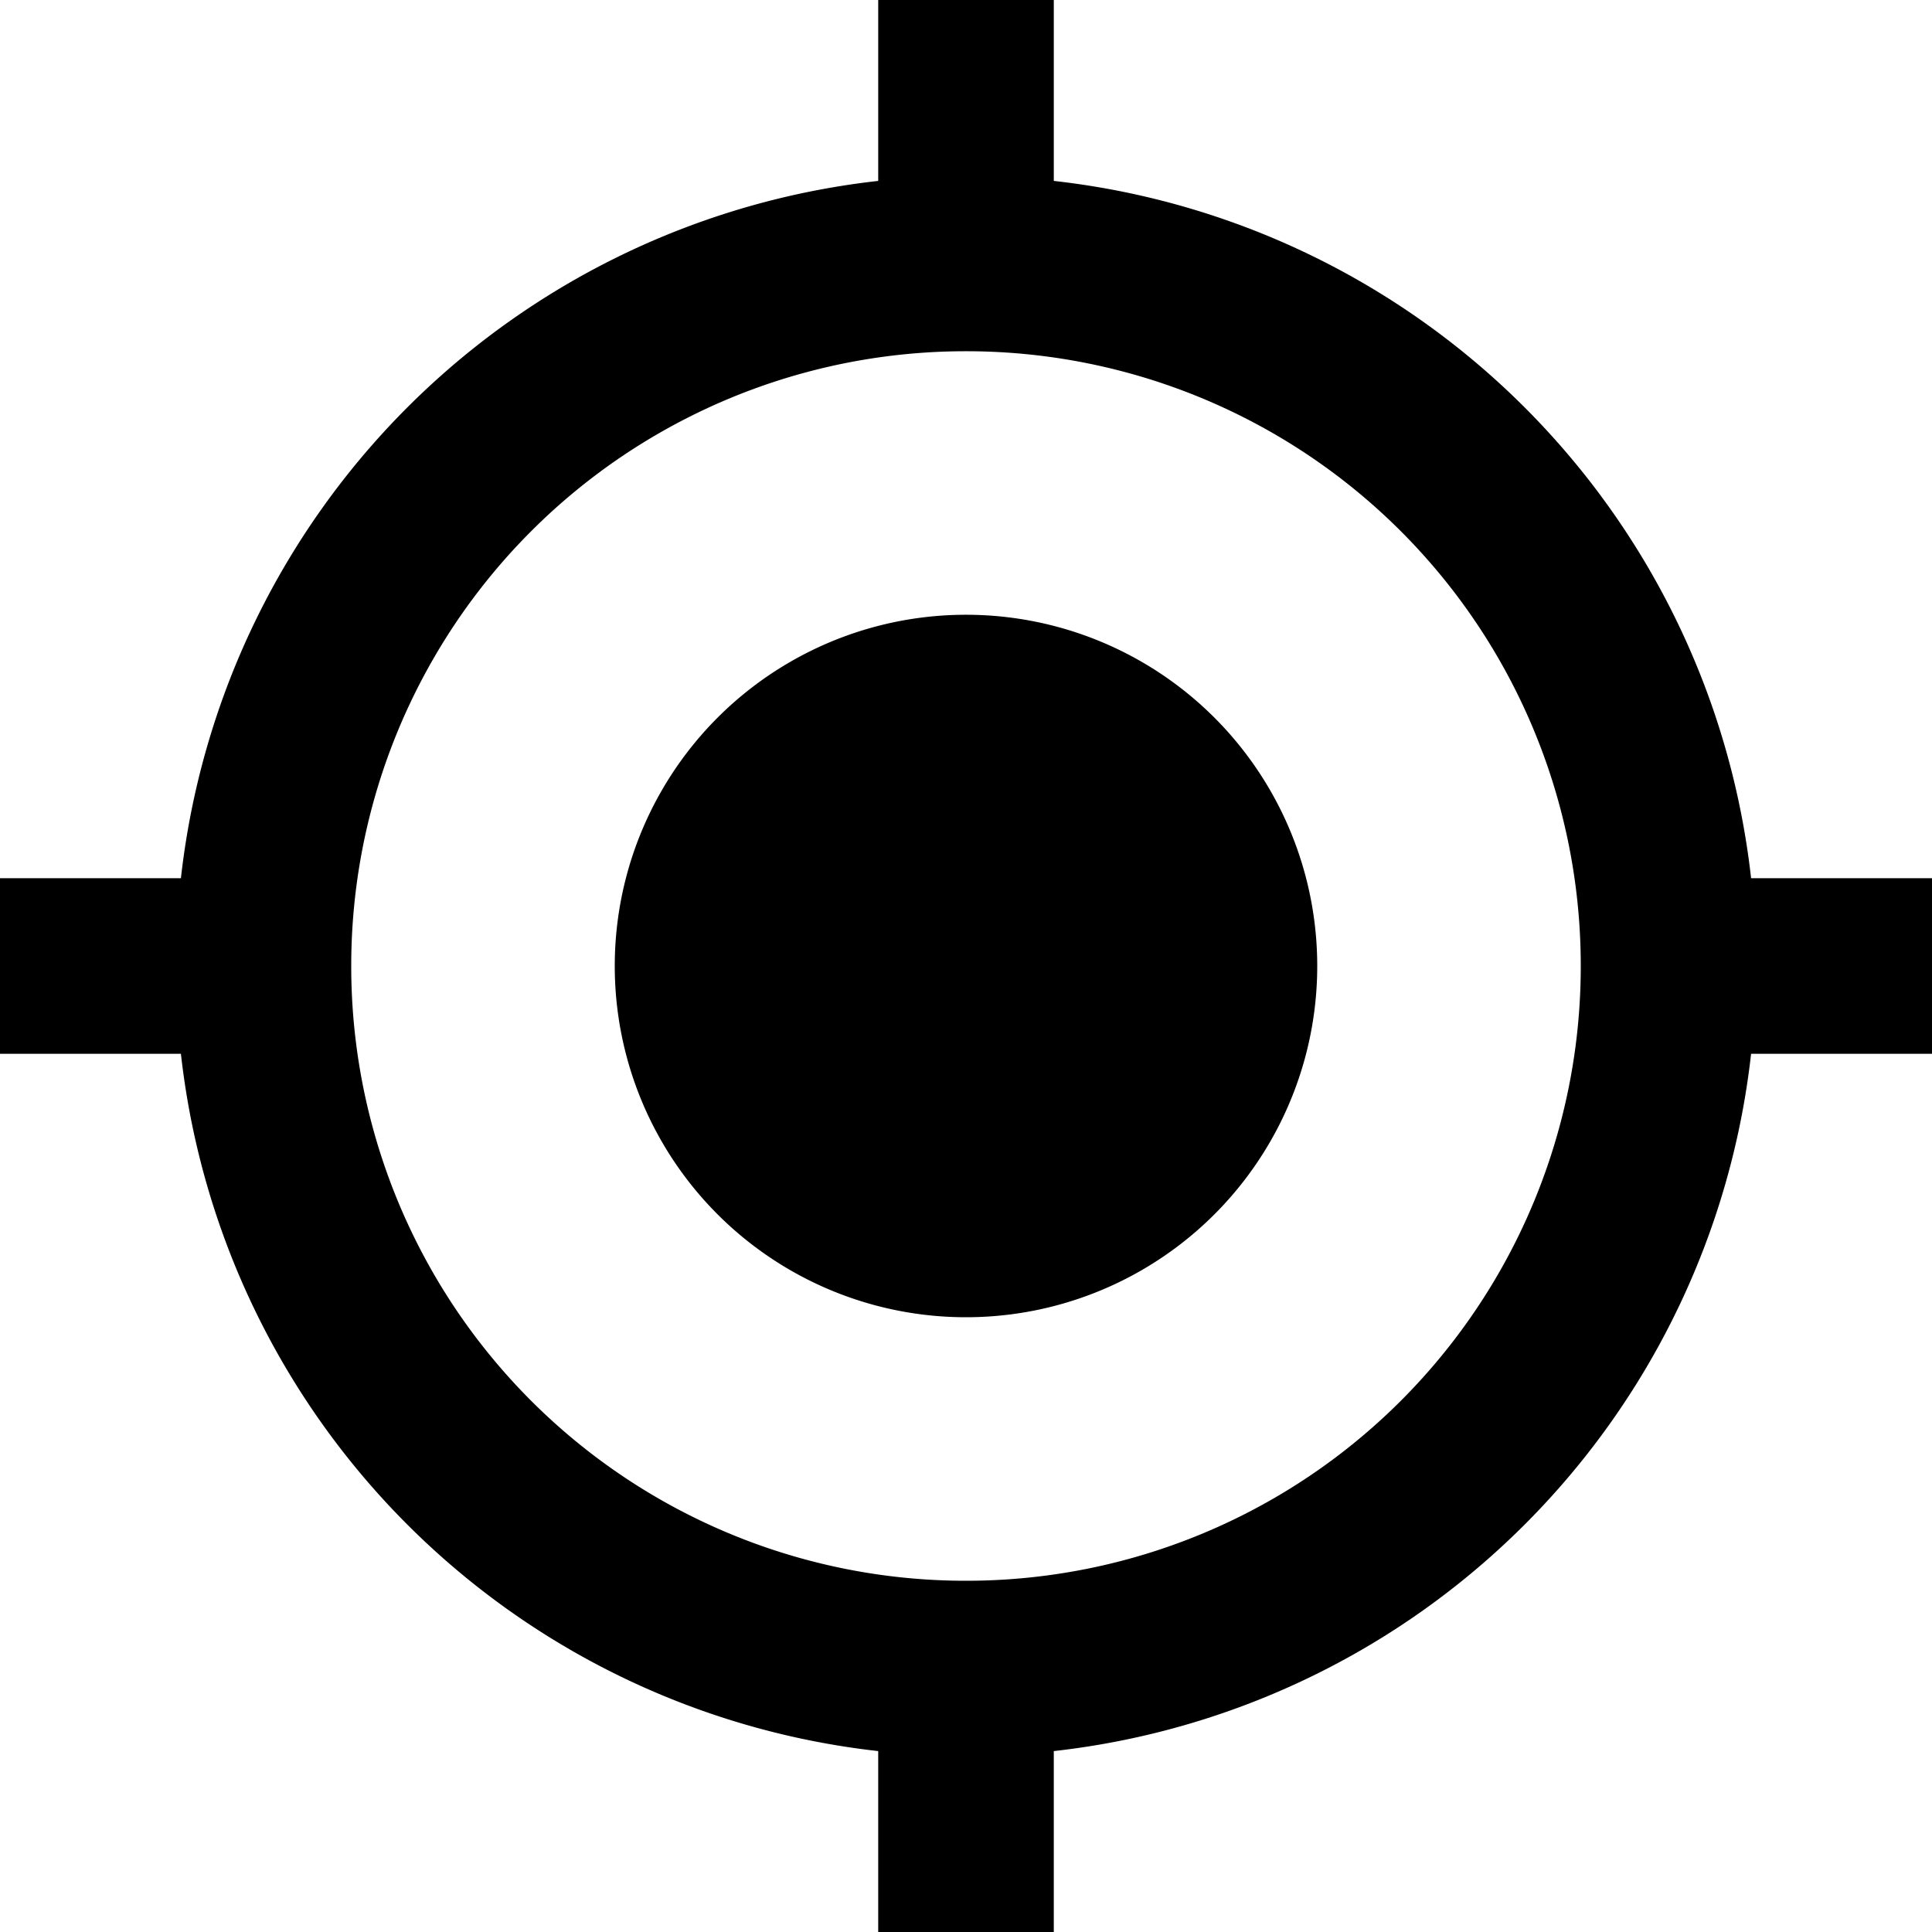 <svg xmlns="http://www.w3.org/2000/svg" viewBox="0 0 25 25"><path d="M12.5 7.955A4.544 4.544 0 0 0 7.955 12.5a4.544 4.544 0 0 0 4.545 4.545 4.544 4.544 0 0 0 4.545-4.545A4.544 4.544 0 0 0 12.5 7.955zm10.159 3.409a10.221 10.221 0 0 0-9.023-9.023V0h-2.272v2.341a10.221 10.221 0 0 0-9.023 9.023H0v2.272h2.341a10.221 10.221 0 0 0 9.023 9.023V25h2.272v-2.341a10.221 10.221 0 0 0 9.023-9.023H25v-2.272h-2.341zM12.5 20.455A7.95 7.95 0 0 1 4.545 12.5 7.95 7.95 0 0 1 12.5 4.545a7.95 7.95 0 0 1 7.955 7.955 7.95 7.95 0 0 1-7.955 7.955z"></path></svg>